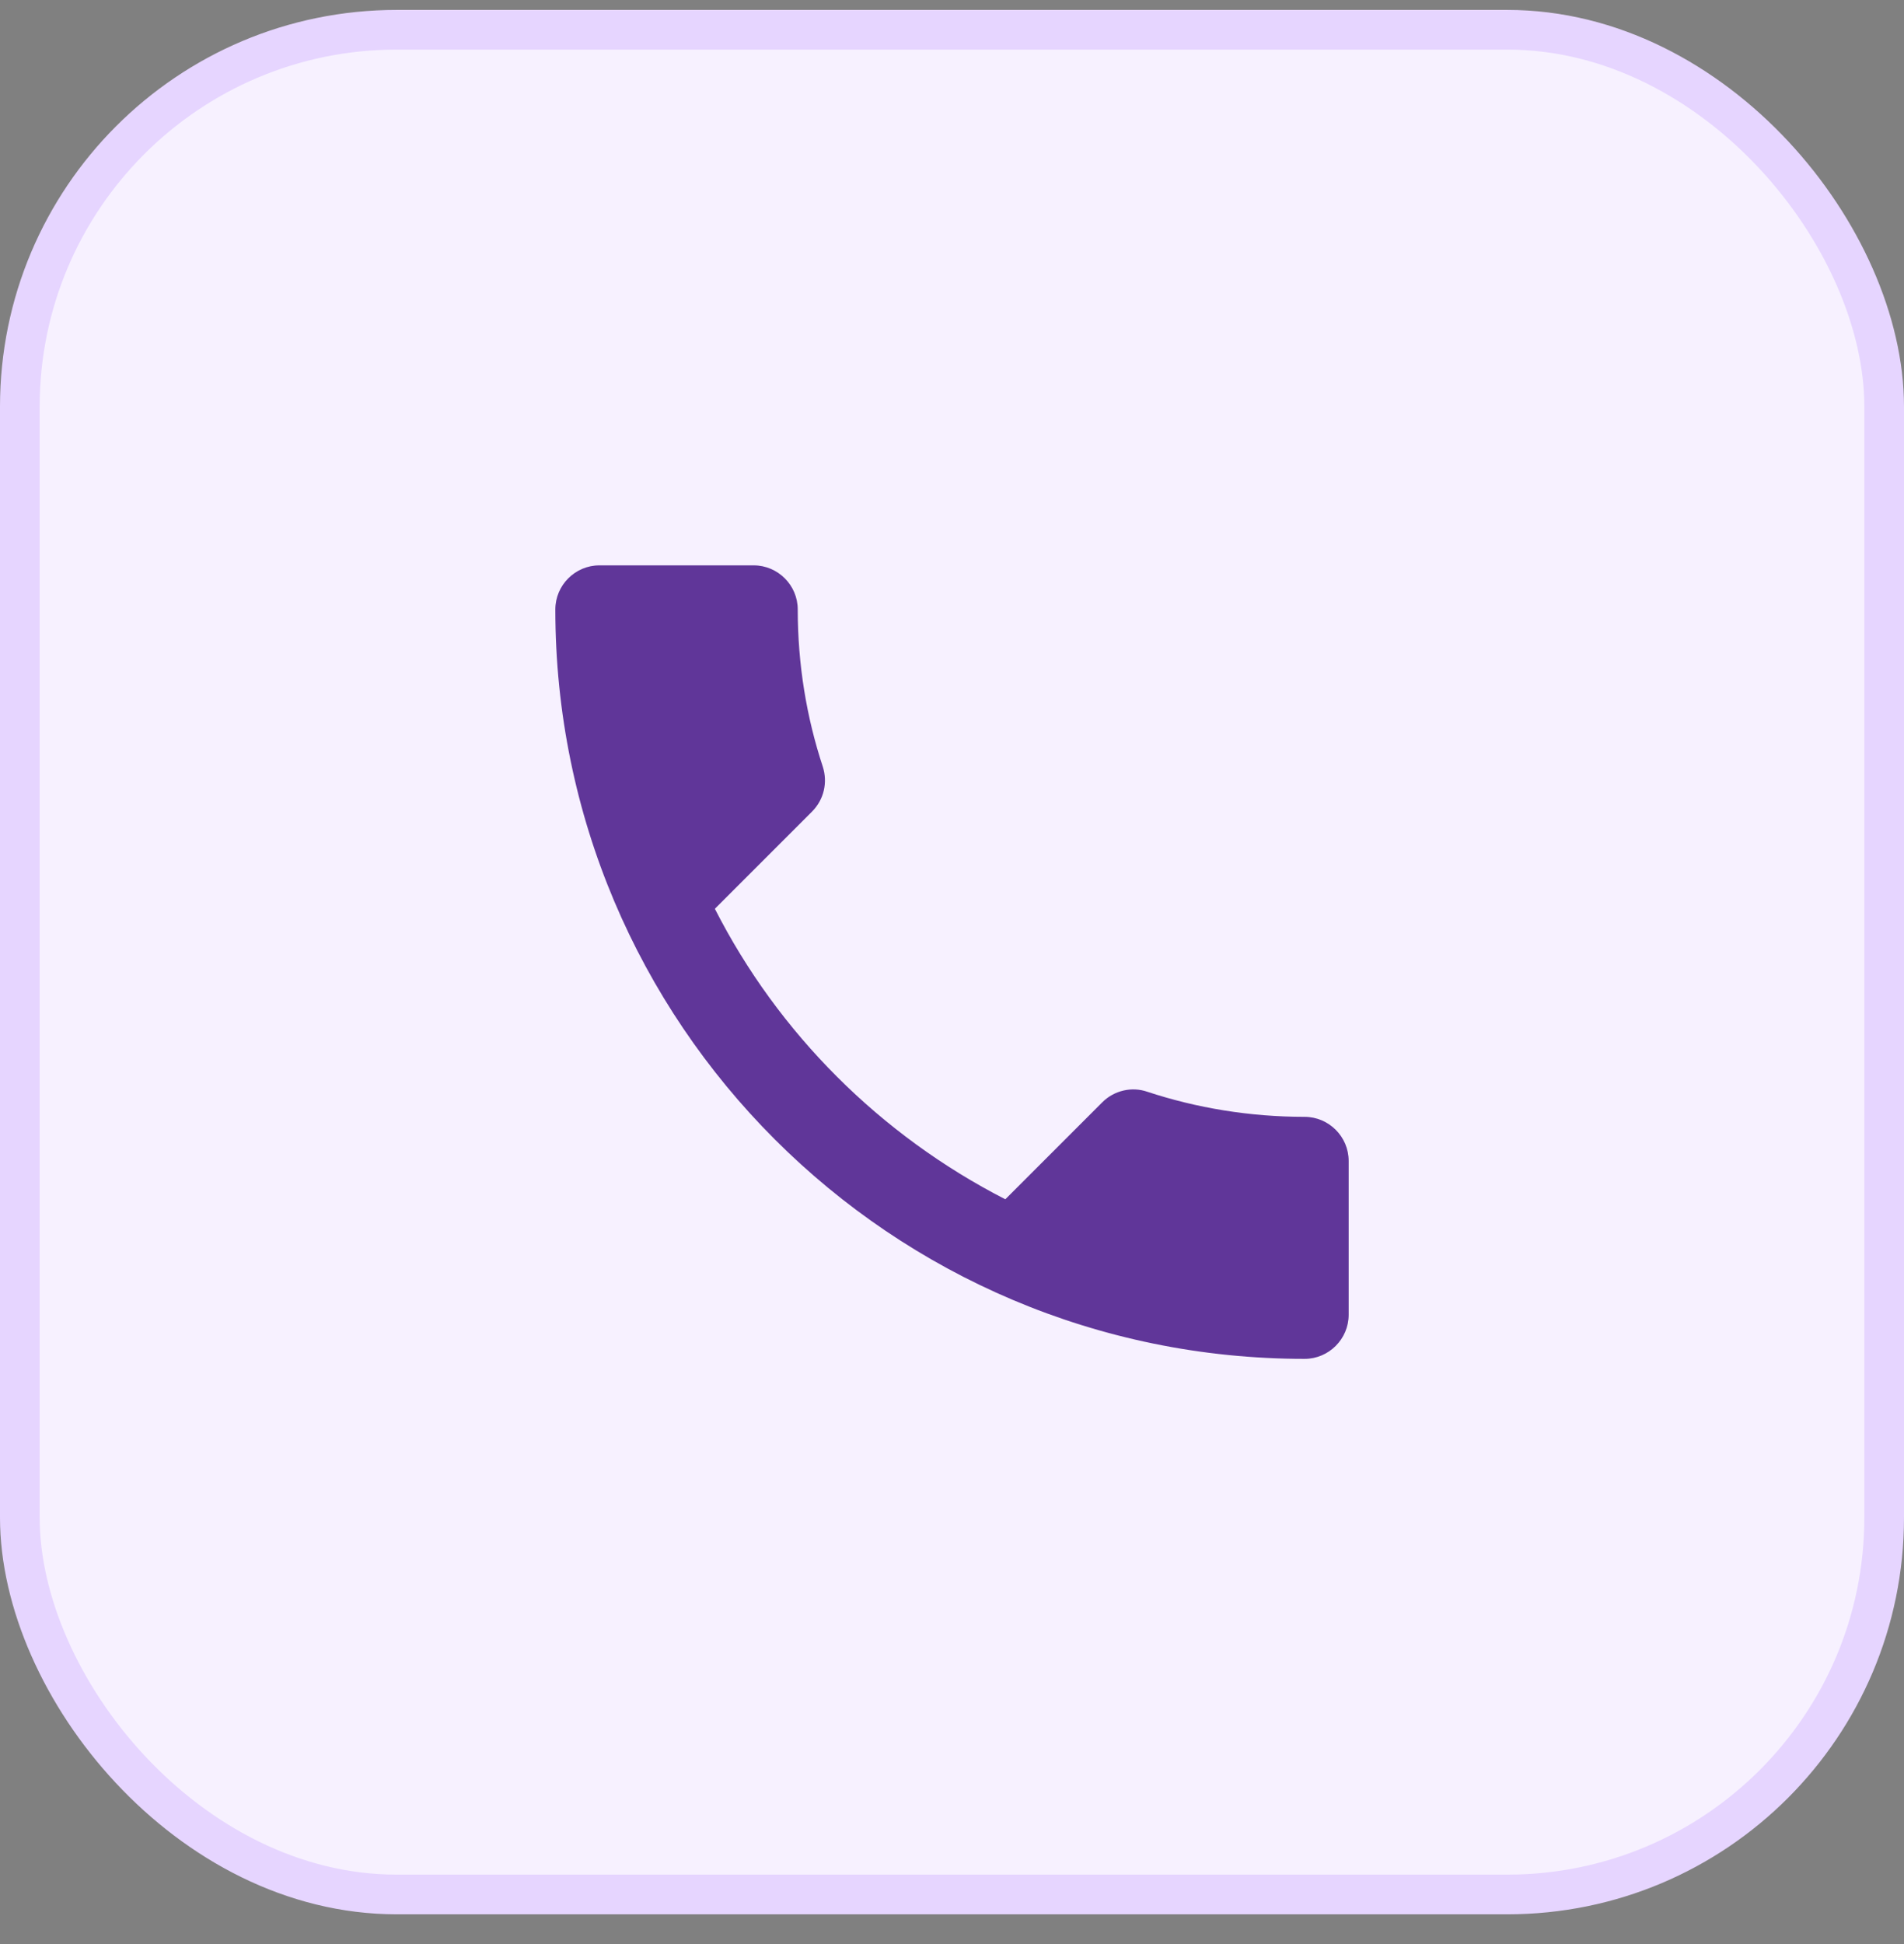 <svg width="48" height="49" viewBox="0 0 48 49" fill="none" xmlns="http://www.w3.org/2000/svg">
<rect x="0" y="0" width="48" height="49" fill="#808080" stroke="none"/>
<rect x="0.5" y="0.75" width="47" height="47" rx="9.5" fill="#F7F1FF"/>
<rect x="0.5" y="0.75" width="47" height="47" rx="9.5" stroke="#E6D5FF"/>
<path d="M18.022 22.906C19.622 26.05 22.2 28.617 25.344 30.228L27.789 27.783C28.089 27.483 28.533 27.383 28.922 27.517C30.167 27.928 31.511 28.15 32.889 28.15C33.5 28.15 34 28.65 34 29.261V33.139C34 33.75 33.5 34.25 32.889 34.25C22.456 34.25 14 25.794 14 15.361C14 14.75 14.5 14.25 15.111 14.25H19C19.611 14.25 20.111 14.75 20.111 15.361C20.111 16.75 20.333 18.083 20.744 19.328C20.867 19.717 20.778 20.15 20.467 20.461L18.022 22.906Z" fill="#603699"/>
</svg>
